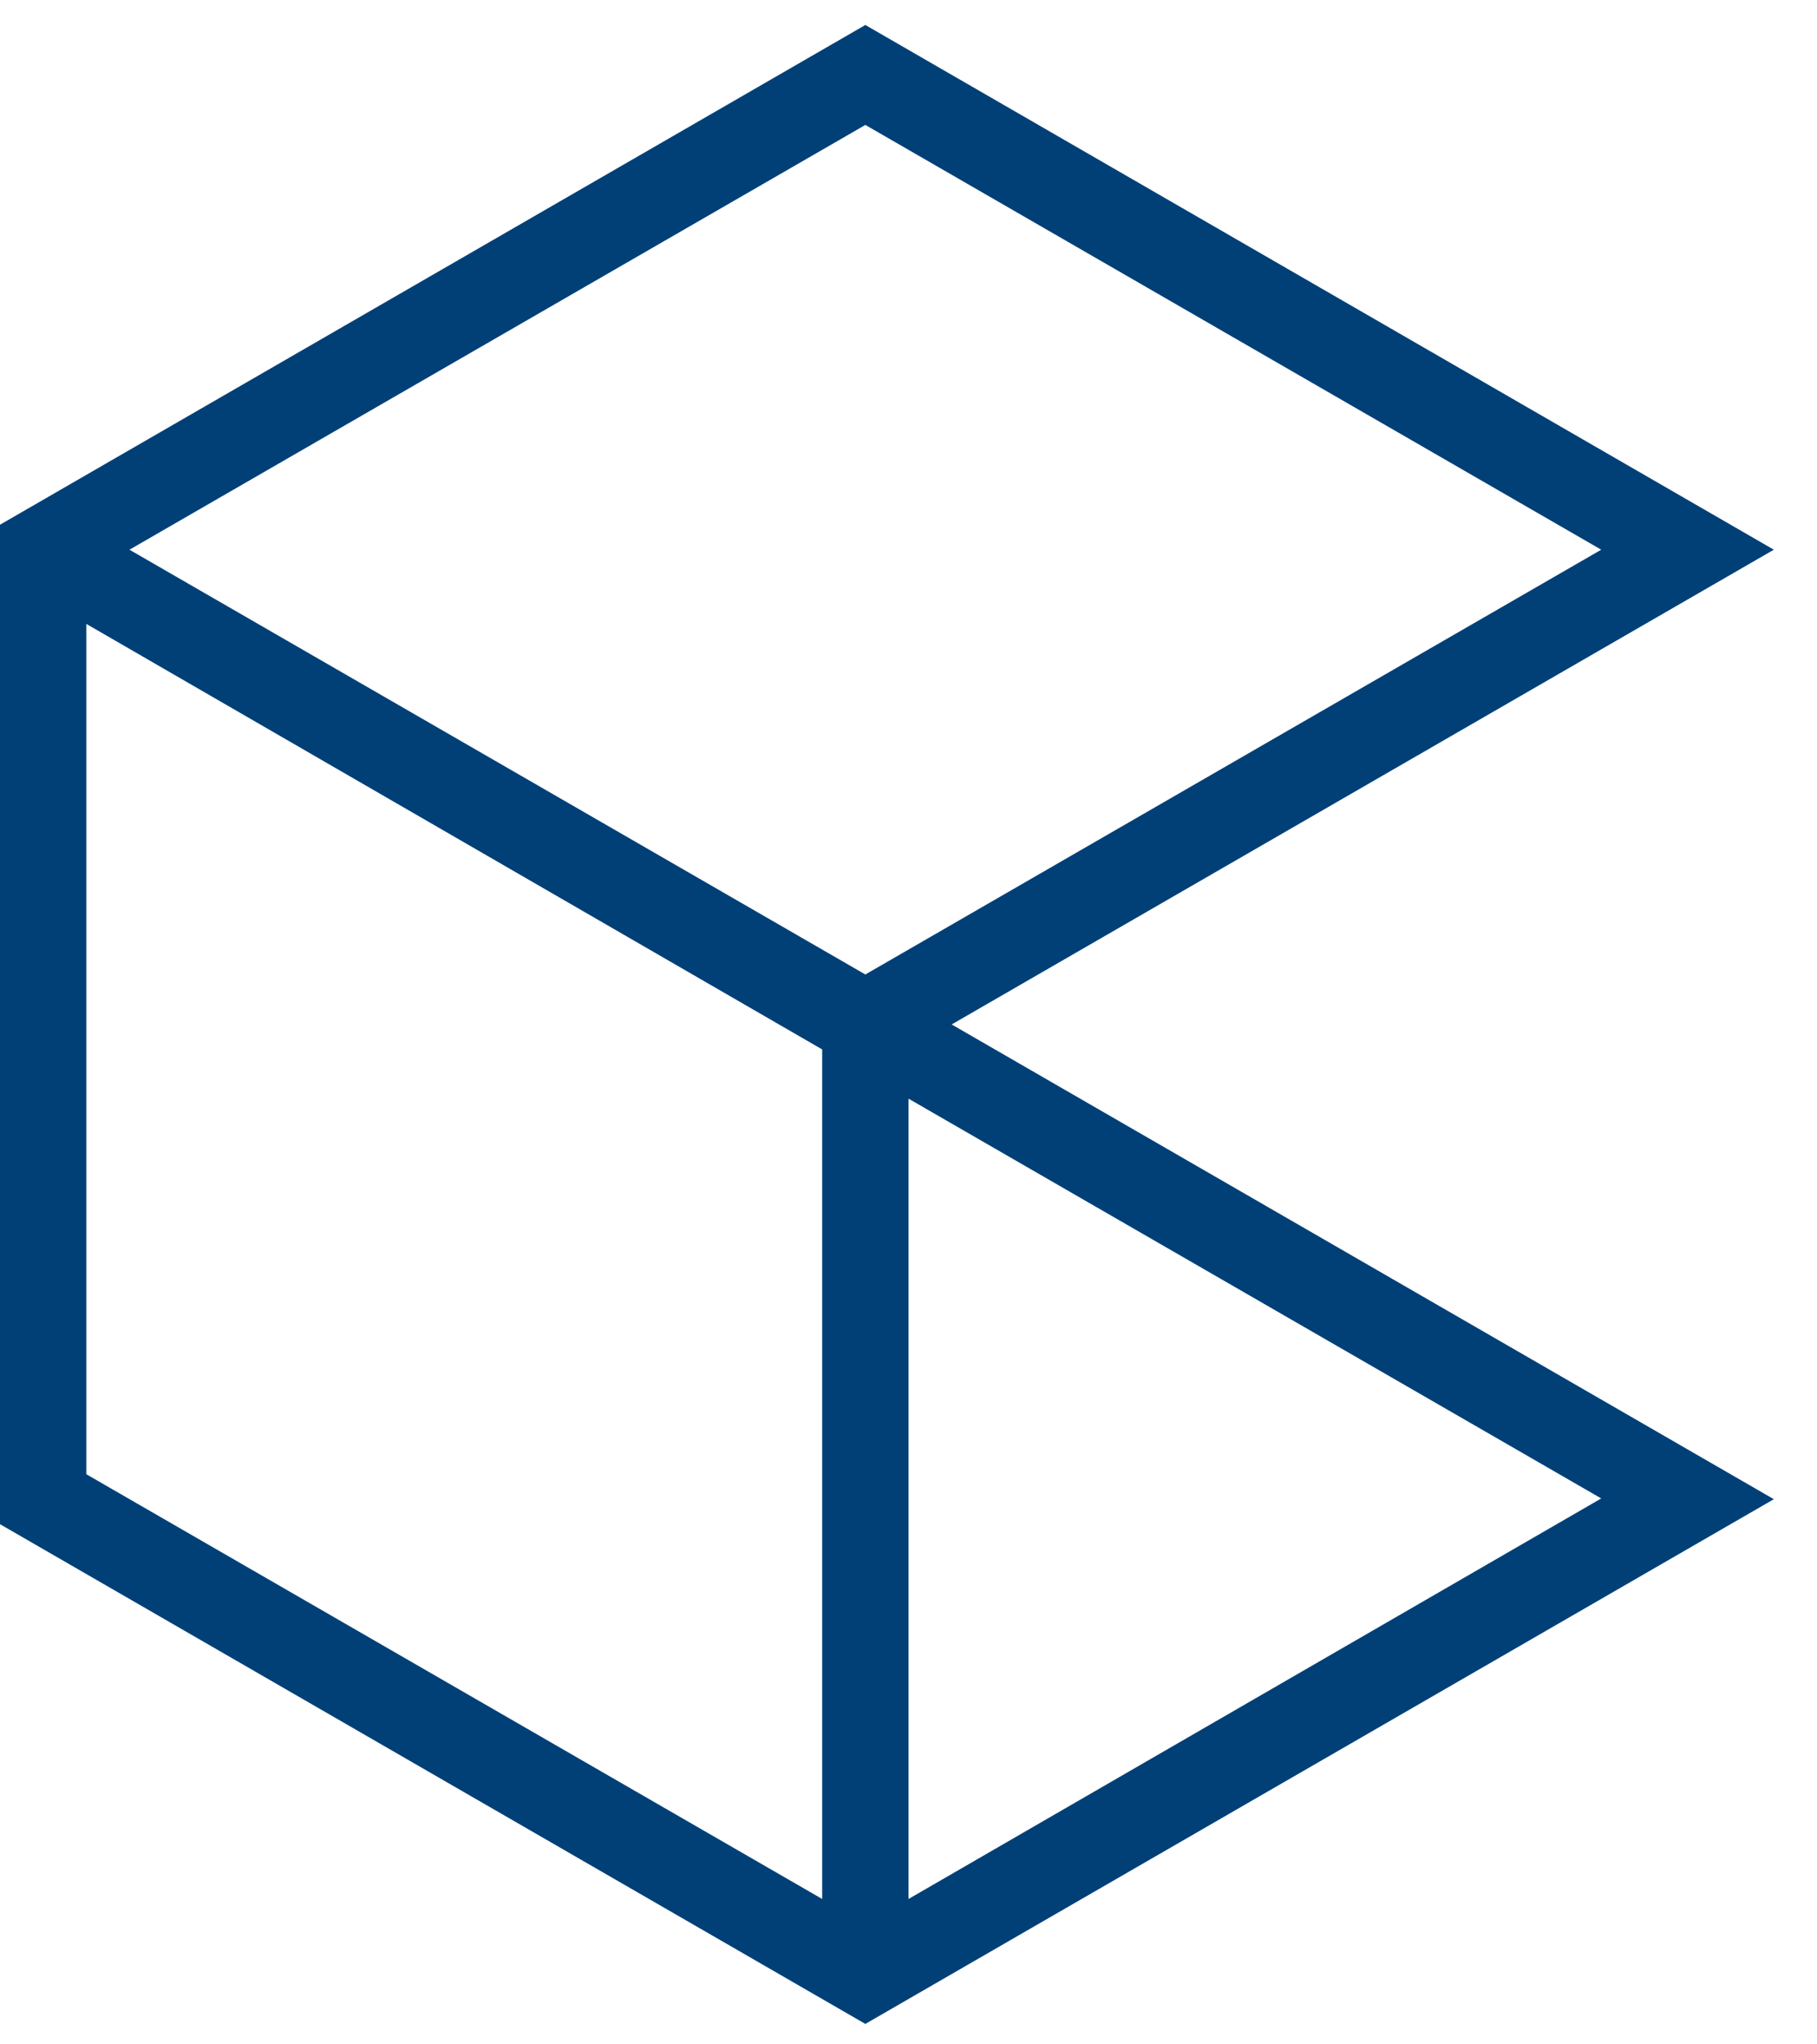 <svg xmlns="http://www.w3.org/2000/svg" version="1.1" xmlns:xlink="http://www.w3.org/1999/xlink" xmlns:svgjs="http://svgjs.com/svgjs" width="24" height="27"><svg width="24" height="27" viewBox="0 0 24 27" fill="none" xmlns="http://www.w3.org/2000/svg">
<path d="M11.43 0.33L0 6.93V20.13L10.98 26.47L11.43 26.73L23.43 19.8L12.57 13.53L23.43 7.26L11.43 0.33ZM12 25.08V14.51L21.15 19.79L12 25.08ZM21.15 7.26L11.43 12.87L1.71 7.26L11.43 1.65L21.15 7.26ZM10.86 13.86V25.08L1.14 19.47V8.24L10.86 13.86Z" fill="#004077"></path>
</svg><style>@media (prefers-color-scheme: light) { :root { filter: contrast(1) brightness(0.8); } }
@media (prefers-color-scheme: dark) { :root { filter: contrast(0.476) brightness(3.5); } }
</style></svg>